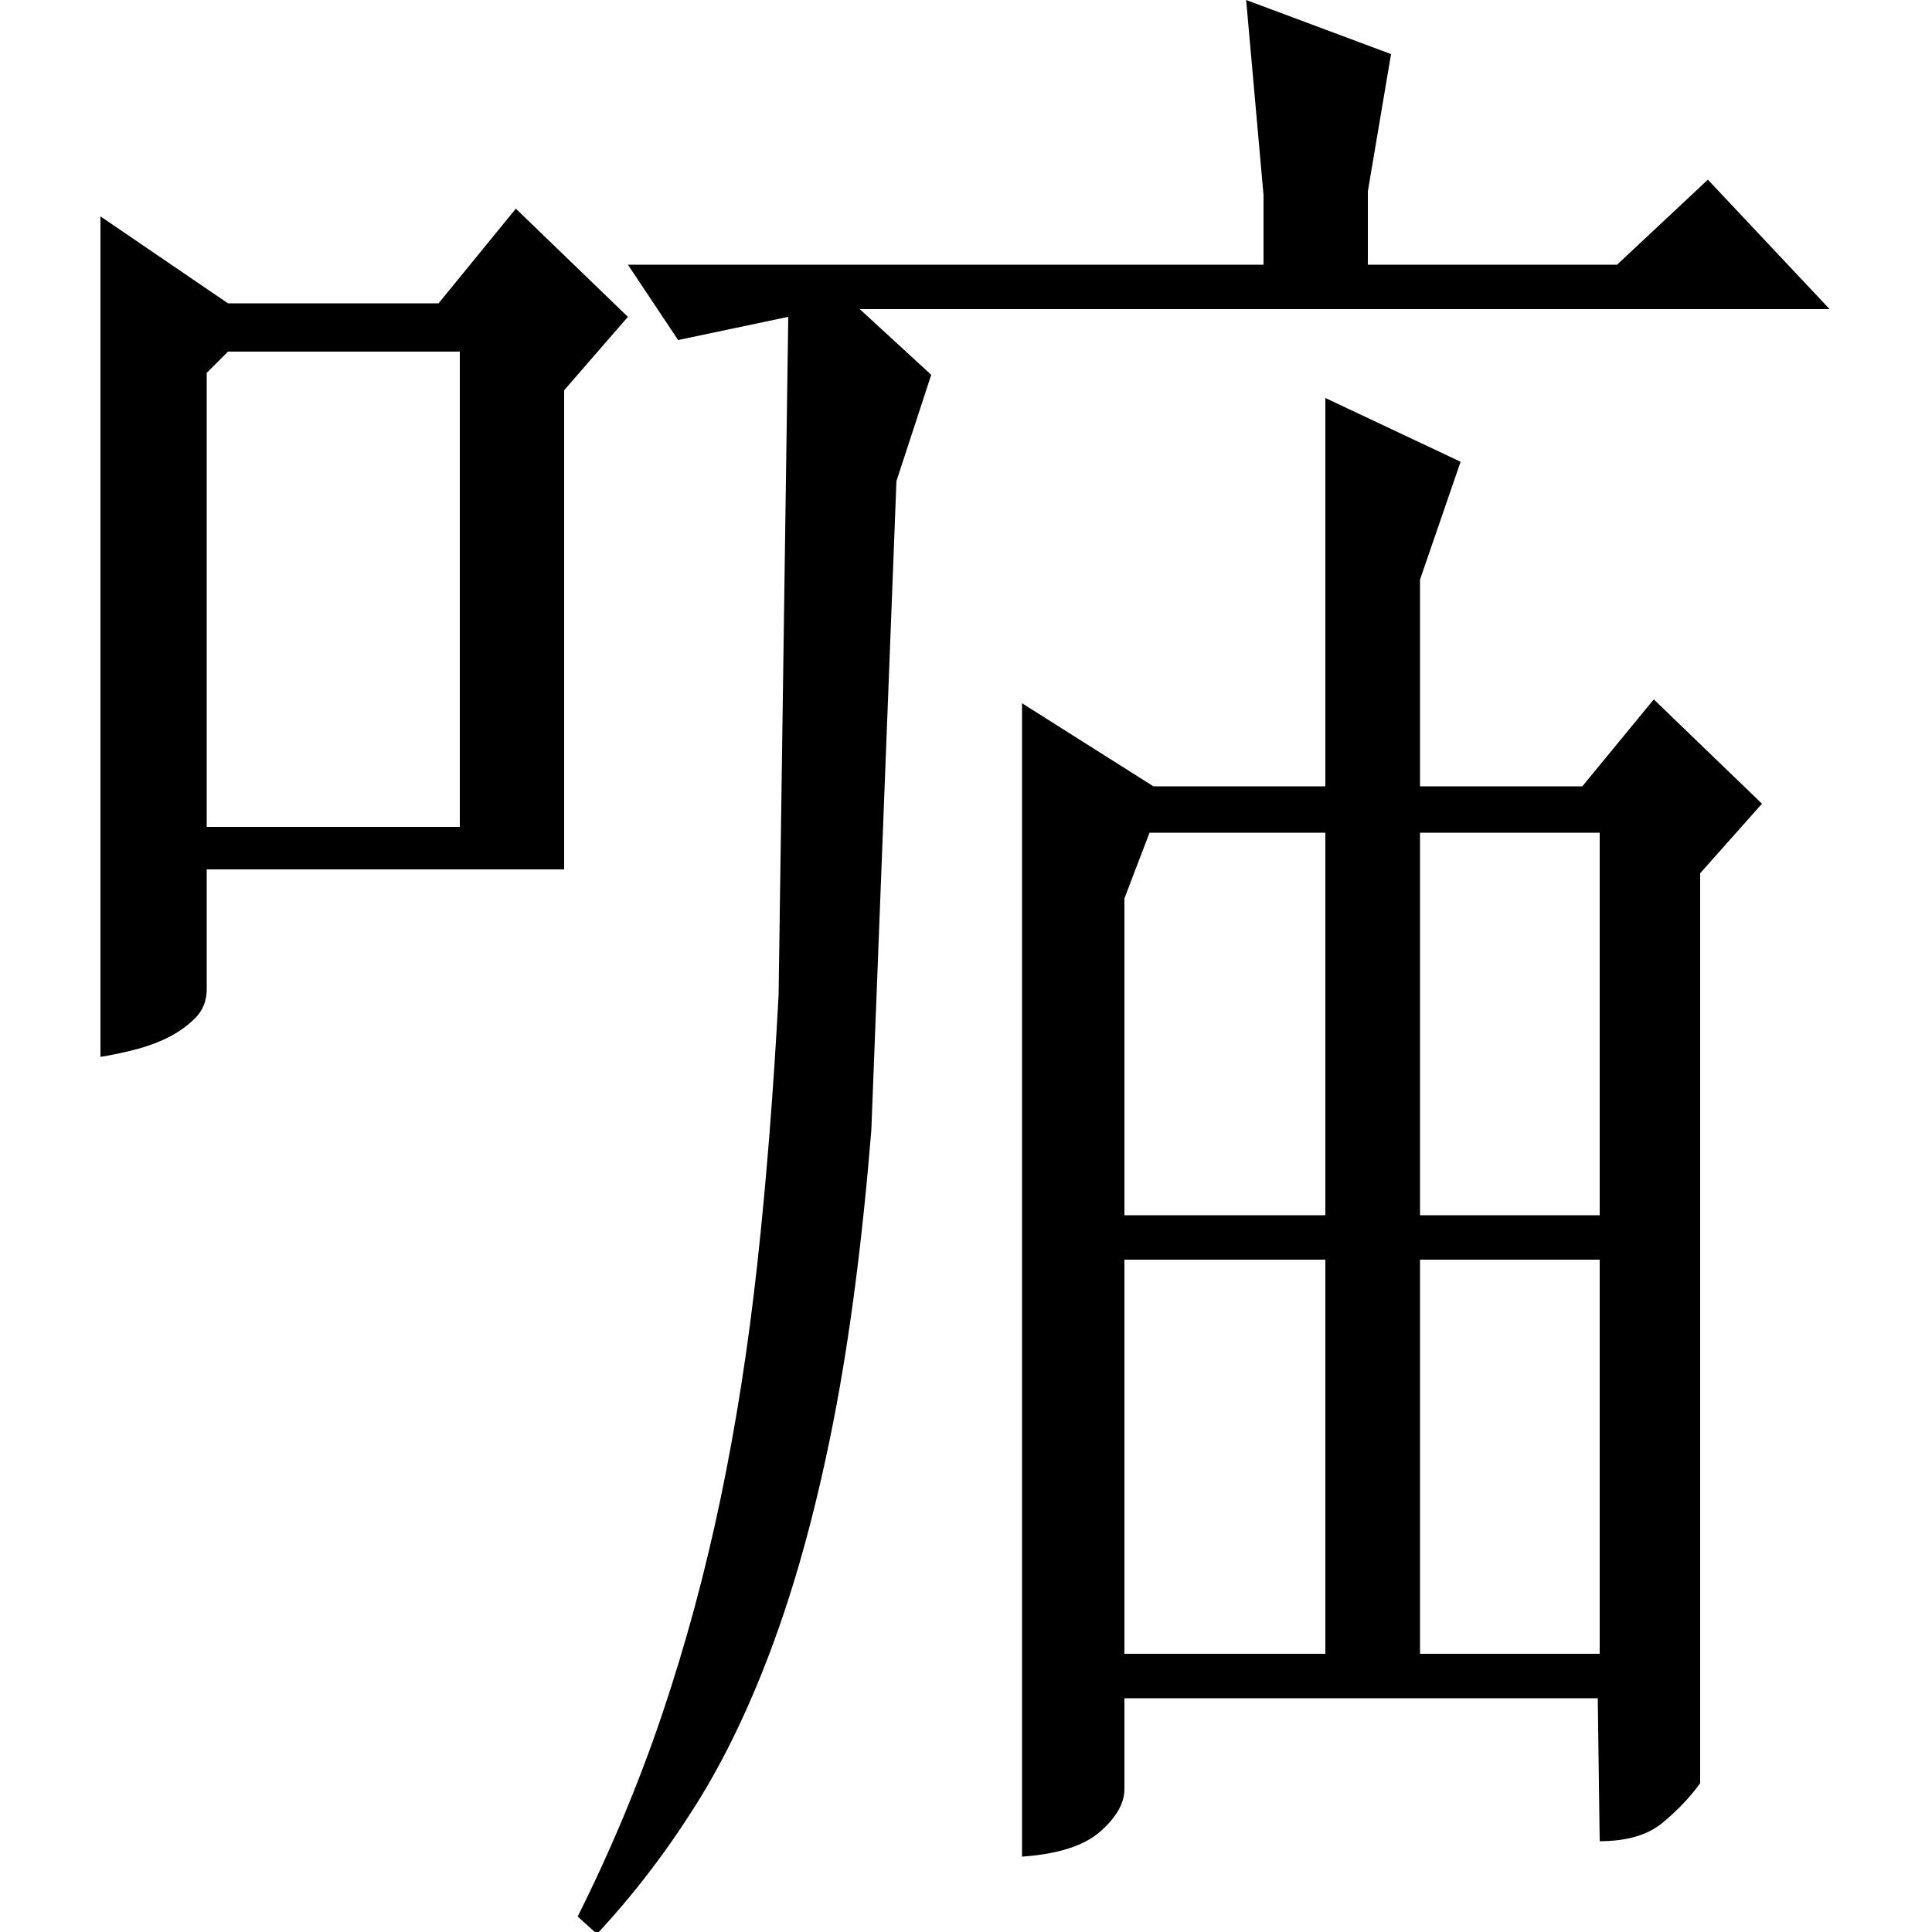 <?xml version="1.0" standalone="no"?>
<!DOCTYPE svg PUBLIC "-//W3C//DTD SVG 1.1//EN" "http://www.w3.org/Graphics/SVG/1.1/DTD/svg11.dtd" >
<svg xmlns="http://www.w3.org/2000/svg" xmlns:xlink="http://www.w3.org/1999/xlink" version="1.1" viewBox="0 -200 1000 1000">
  <g transform="matrix(1 0 0 -1 0 800)">
   <path fill="currentColor"
d="M756 761l-21 -61v-107h84l37 45l56 -54l-32 -36v-471q-8 -11 -19.5 -20.5t-32.5 -9.5l-1 74h-245v-47q0 -11 -12.5 -22t-40.5 -13v597l68 -43h89v201zM582 371h104v198h-91l-13 -34v-164zM735 371h93v198h-93v-198zM582 144h104v204h-104v-204zM735 144h93v204h-93v-204z
M118 843h109l40 49l58 -56l-33 -38v-248h-185v-62q0 -9 -6 -15t-14 -10t-18 -6.5t-17 -3.5v435zM107 807v-235h131v246h-120zM464 751l-13 -336q-7 -86 -19.5 -150t-30.5 -113.5t-41 -86t-51 -66.5l-10 9q26 52 44 105.5t30 111t19 121.5t11 139l5 351l-57 -12l-26 39h329
v36l-9 101l75 -28l-12 -71v-38h129l47 44l63 -67h-502l37 -34z" />
  </g>

</svg>

